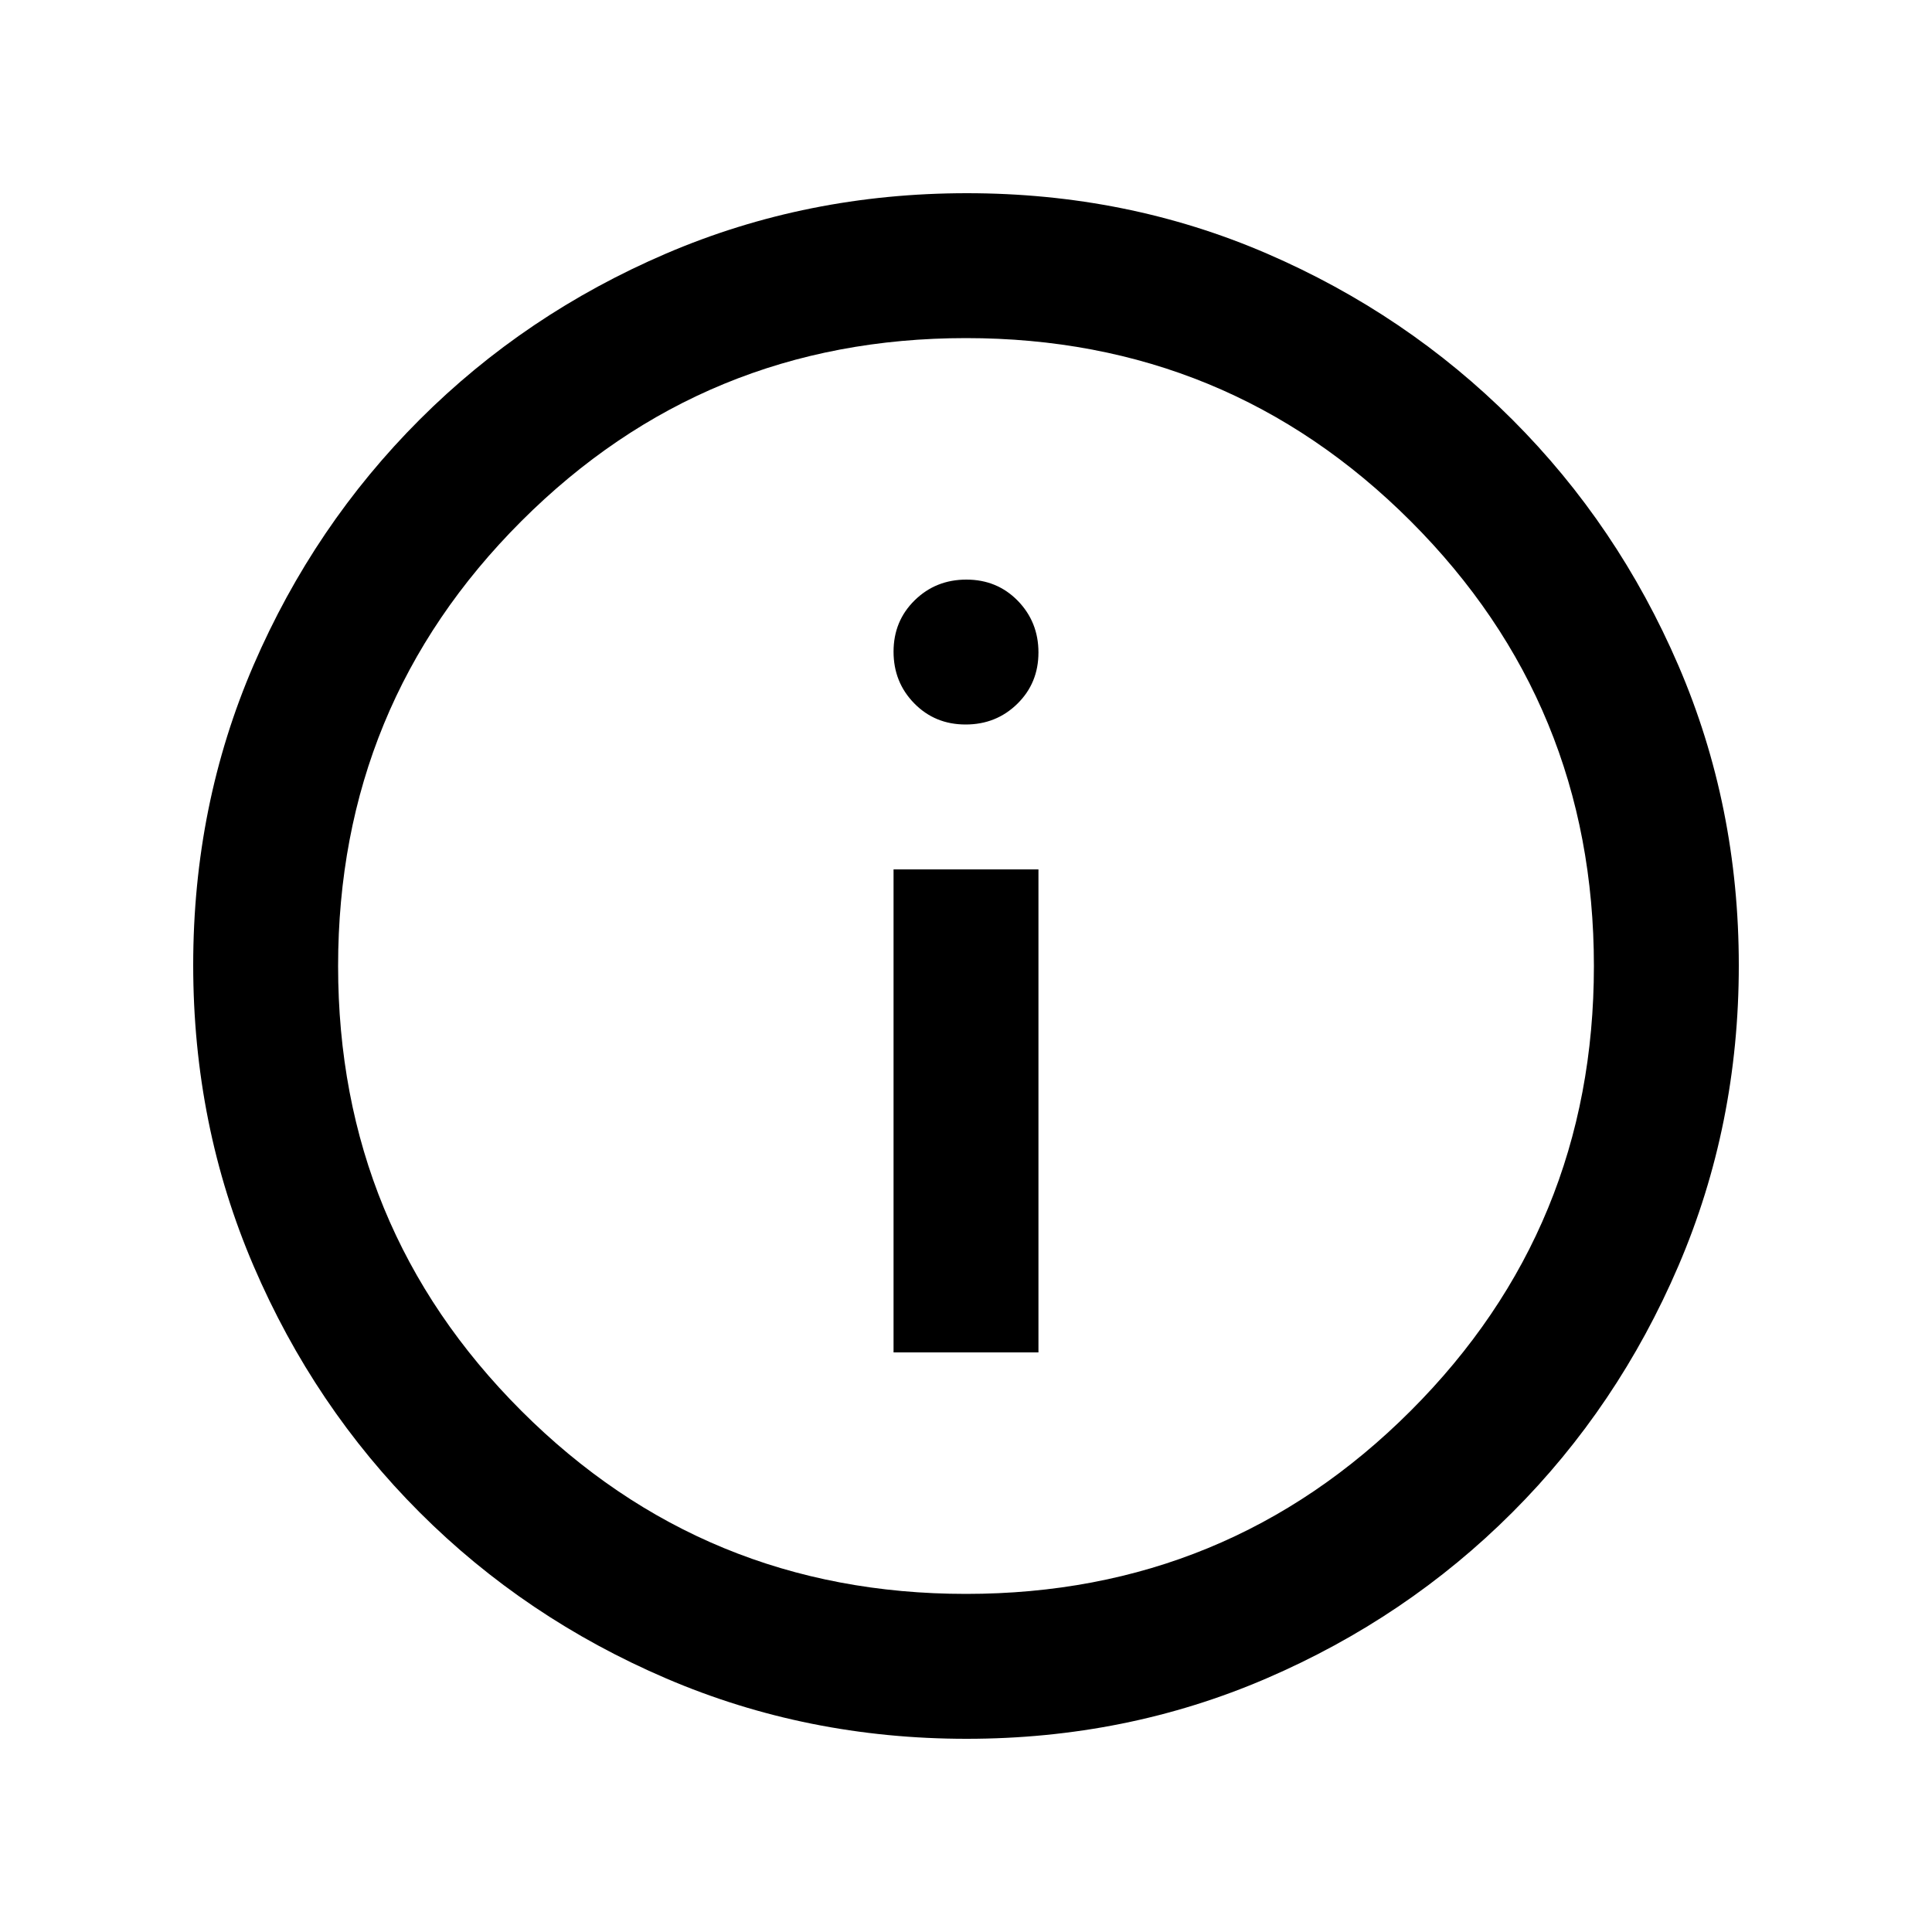 <svg width="20" height="20" viewBox="0 0 20 20" fill="none" xmlns="http://www.w3.org/2000/svg">
<mask id="mask0_359_83" style="mask-type:alpha" maskUnits="userSpaceOnUse" x="0" y="0" width="20" height="20">
<rect width="20" height="20" fill="#D9D9D9"/>
</mask>
<g mask="url(#mask0_359_83)">
<path d="M9.25 14H10.75V9H9.25V14ZM9.996 7.5C10.207 7.5 10.385 7.429 10.531 7.286C10.677 7.143 10.75 6.966 10.75 6.754C10.75 6.543 10.678 6.365 10.536 6.219C10.393 6.073 10.216 6 10.004 6C9.793 6 9.615 6.071 9.469 6.214C9.323 6.357 9.25 6.534 9.25 6.746C9.25 6.957 9.321 7.135 9.464 7.281C9.607 7.427 9.784 7.5 9.996 7.5ZM10.006 18C8.905 18 7.868 17.792 6.896 17.375C5.924 16.958 5.073 16.385 4.344 15.656C3.615 14.927 3.042 14.077 2.625 13.105C2.208 12.133 2 11.095 2 9.99C2 8.886 2.208 7.851 2.625 6.885C3.042 5.92 3.615 5.073 4.344 4.344C5.073 3.615 5.923 3.042 6.895 2.625C7.867 2.208 8.905 2 10.009 2C11.114 2 12.149 2.208 13.115 2.625C14.08 3.042 14.927 3.615 15.656 4.344C16.385 5.073 16.958 5.922 17.375 6.89C17.792 7.858 18 8.893 18 9.994C18 11.095 17.792 12.132 17.375 13.104C16.958 14.076 16.385 14.927 15.656 15.656C14.927 16.385 14.078 16.958 13.11 17.375C12.142 17.792 11.107 18 10.006 18ZM10 16.5C11.806 16.5 13.34 15.868 14.604 14.604C15.868 13.34 16.5 11.806 16.5 10C16.5 8.194 15.868 6.66 14.604 5.396C13.34 4.132 11.806 3.5 10 3.5C8.194 3.5 6.66 4.132 5.396 5.396C4.132 6.66 3.5 8.194 3.5 10C3.5 11.806 4.132 13.34 5.396 14.604C6.66 15.868 8.194 16.5 10 16.5Z" fill="black"/>
</g>
</svg>

